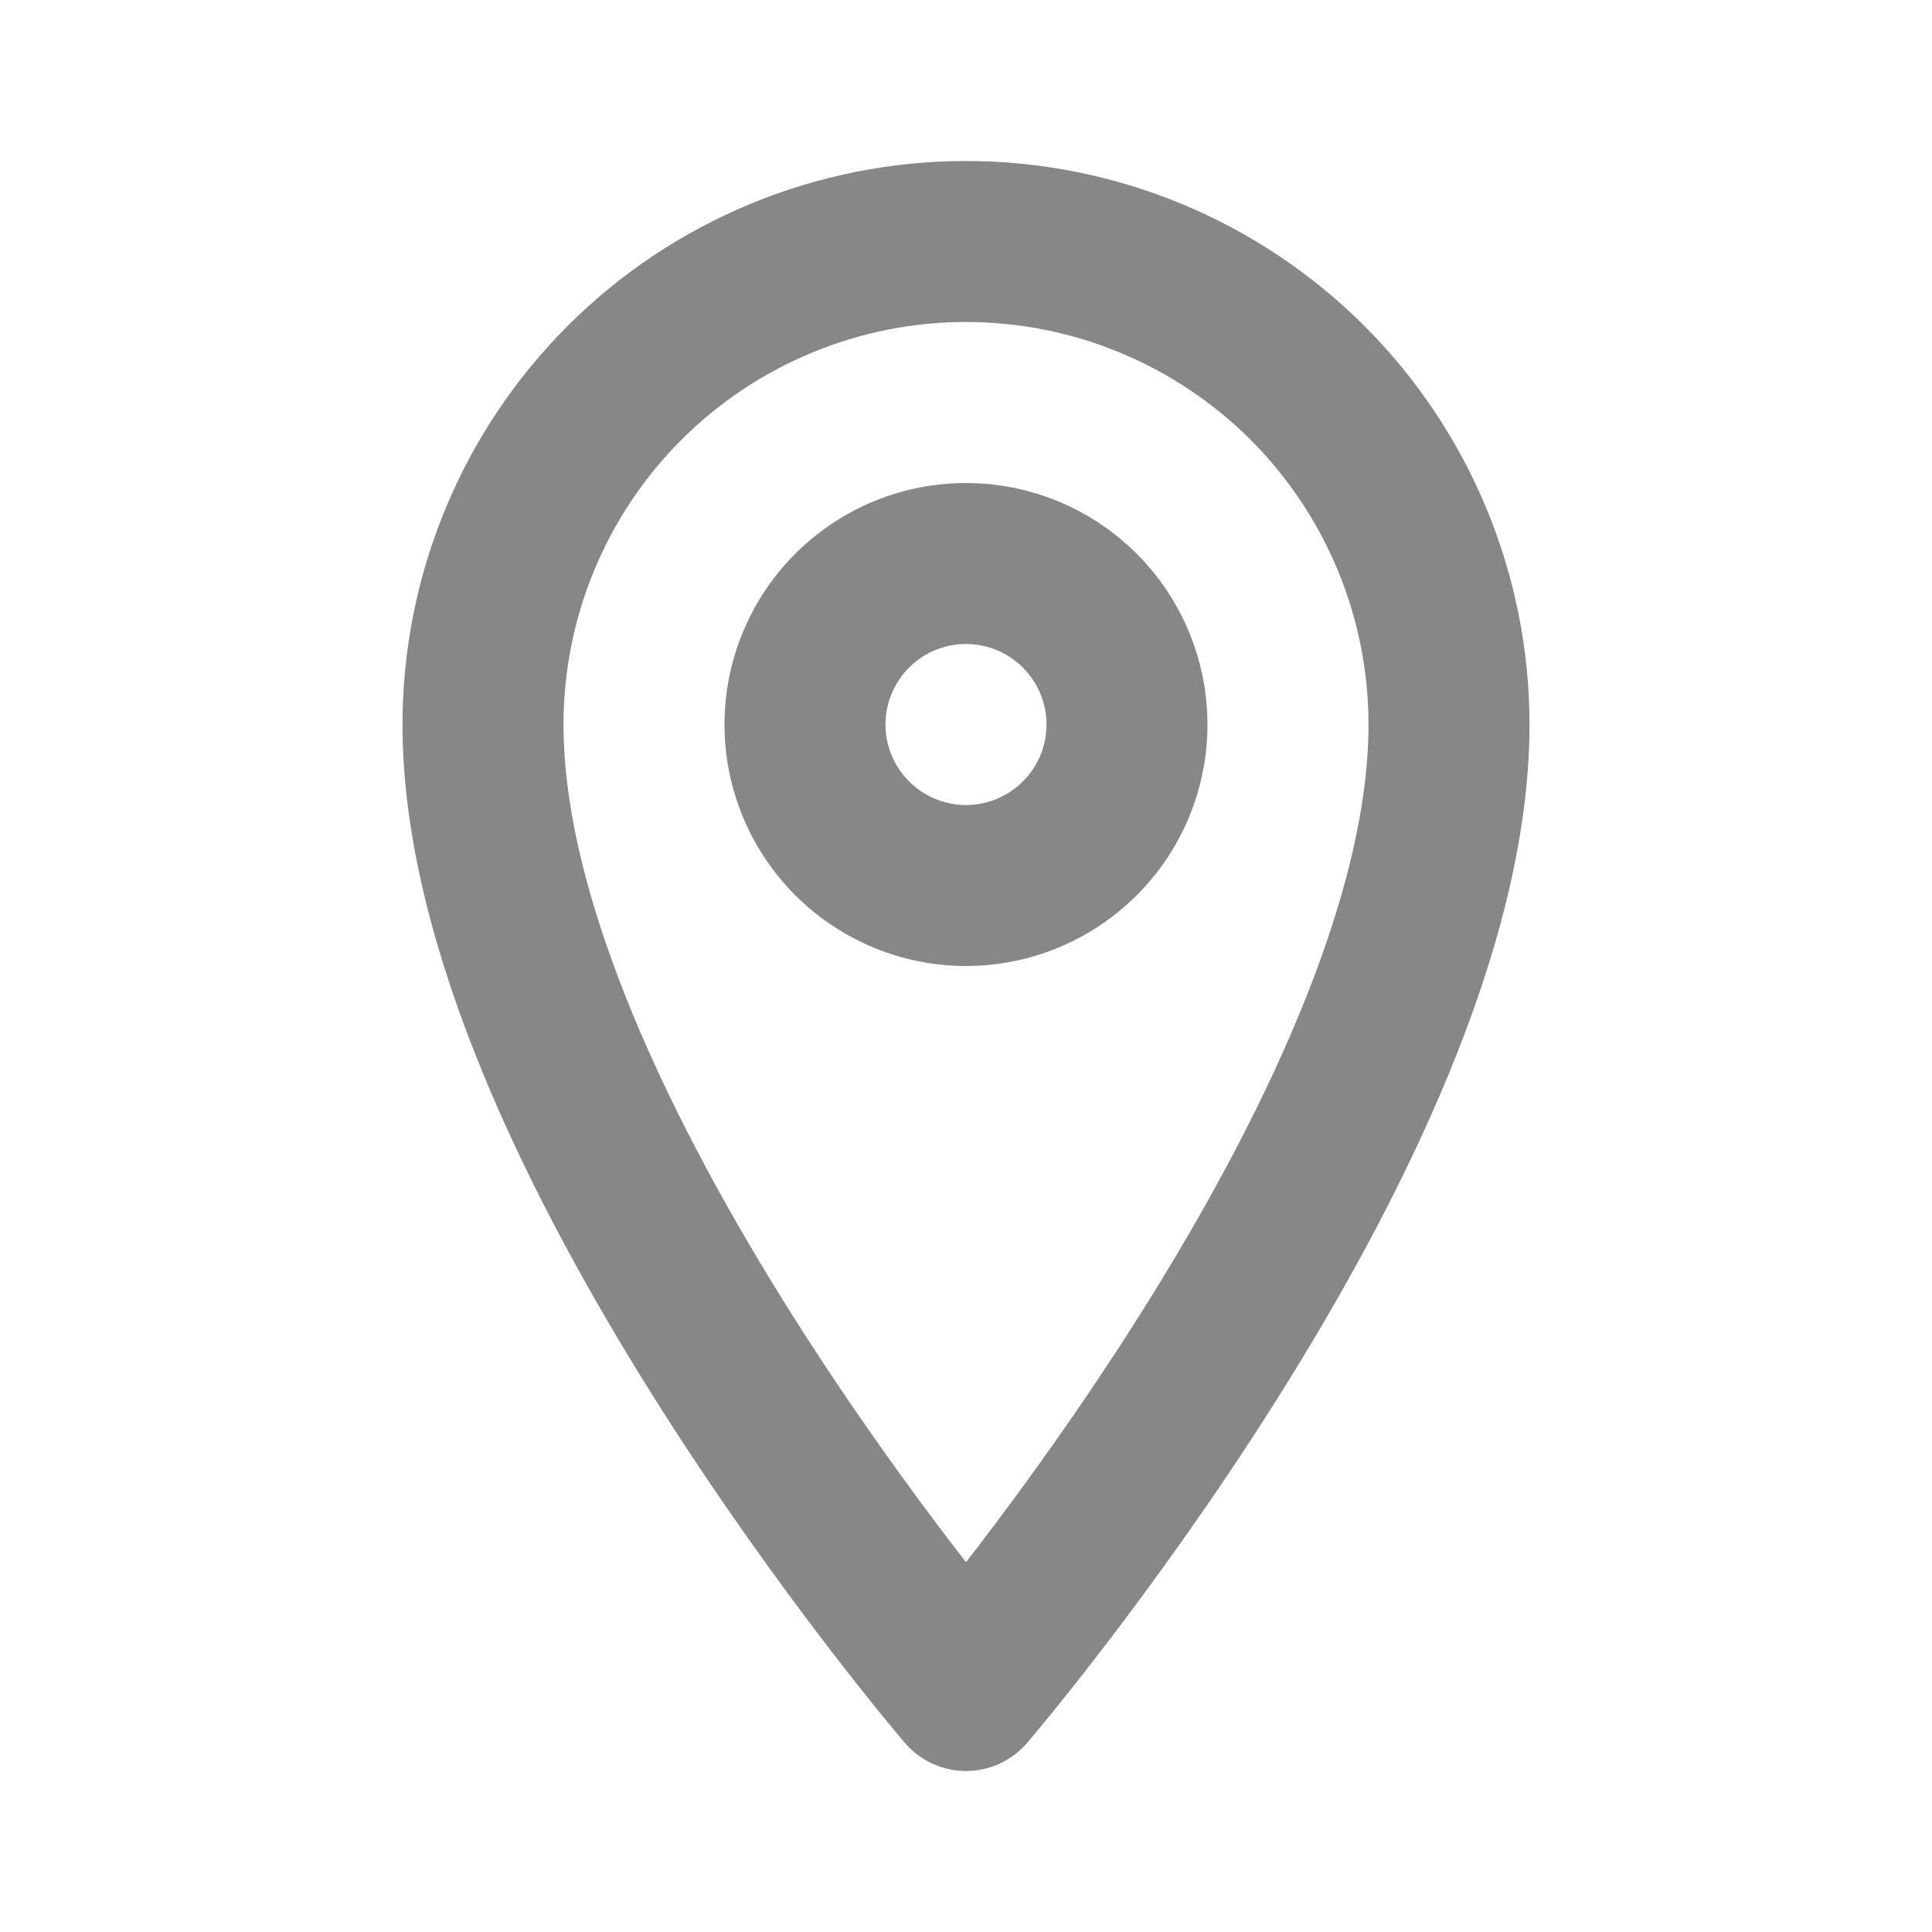 <svg width="24" height="24" viewBox="0 0 24 24" fill="none" xmlns="http://www.w3.org/2000/svg">
<path d="M12 21C12 21 6 14 6 9C6 7.409 6.632 5.883 7.757 4.757C8.883 3.632 10.409 3 12 3C13.591 3 15.117 3.632 16.243 4.757C17.368 5.883 18 7.409 18 9C18 14 12 21 12 21ZM12 7C11.604 7 11.218 7.117 10.889 7.337C10.56 7.557 10.304 7.869 10.152 8.235C10.001 8.6 9.961 9.002 10.038 9.39C10.116 9.778 10.306 10.134 10.586 10.414C10.866 10.694 11.222 10.884 11.61 10.962C11.998 11.039 12.4 10.999 12.765 10.848C13.131 10.696 13.443 10.44 13.663 10.111C13.883 9.782 14 9.396 14 9C14 8.47 13.789 7.961 13.414 7.586C13.039 7.211 12.53 7 12 7V7Z" stroke="#878787" stroke-width="2" stroke-linecap="round" stroke-linejoin="round"/>
</svg>
